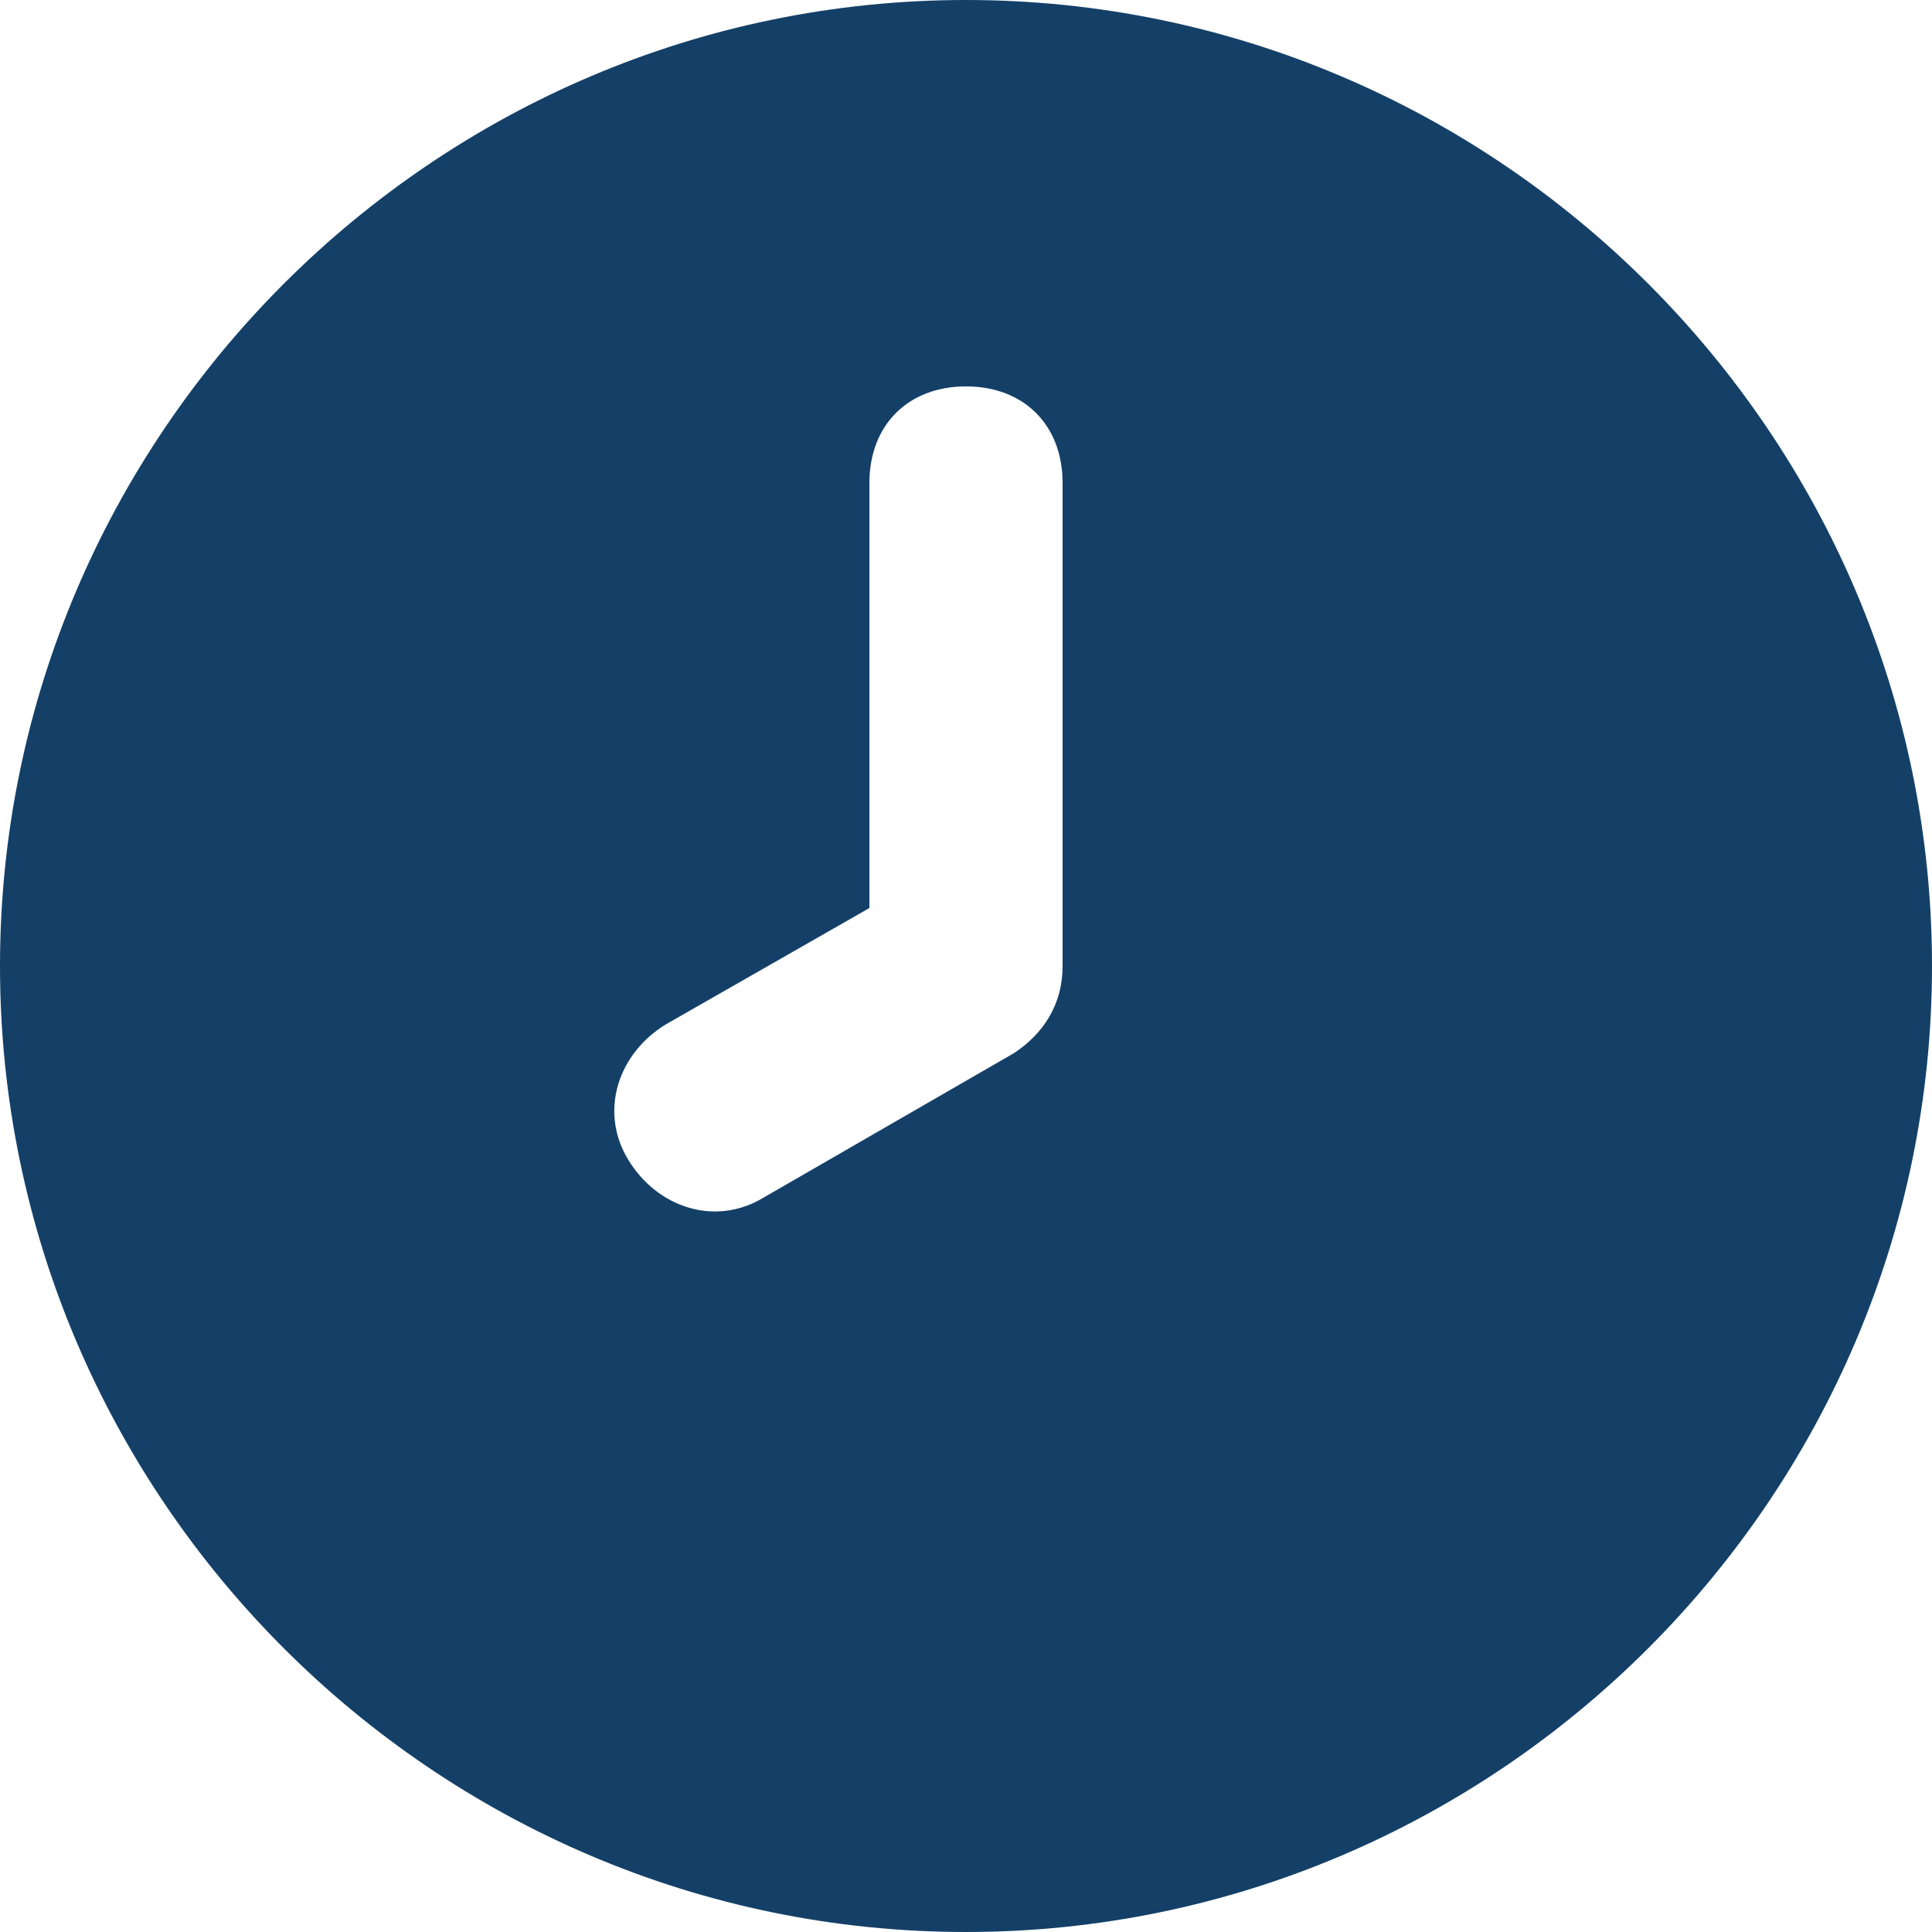 <svg width="62" height="62" viewBox="0 0 62 62" fill="none" xmlns="http://www.w3.org/2000/svg">
<path d="M31 0C13.95 0 0 13.95 0 31C0 48.05 13.95 62 31 62C48.05 62 62 48.05 62 31C62 13.95 48.05 0 31 0ZM34.1 31C34.1 32.24 33.48 33.17 32.55 33.79L24.49 38.44C22.94 39.37 21.08 38.75 20.15 37.2C19.22 35.65 19.84 33.79 21.39 32.86L27.9 29.14V15.5C27.9 13.64 29.14 12.4 31 12.4C32.86 12.4 34.1 13.64 34.1 15.5V31Z" fill="#144068"/>
</svg>
